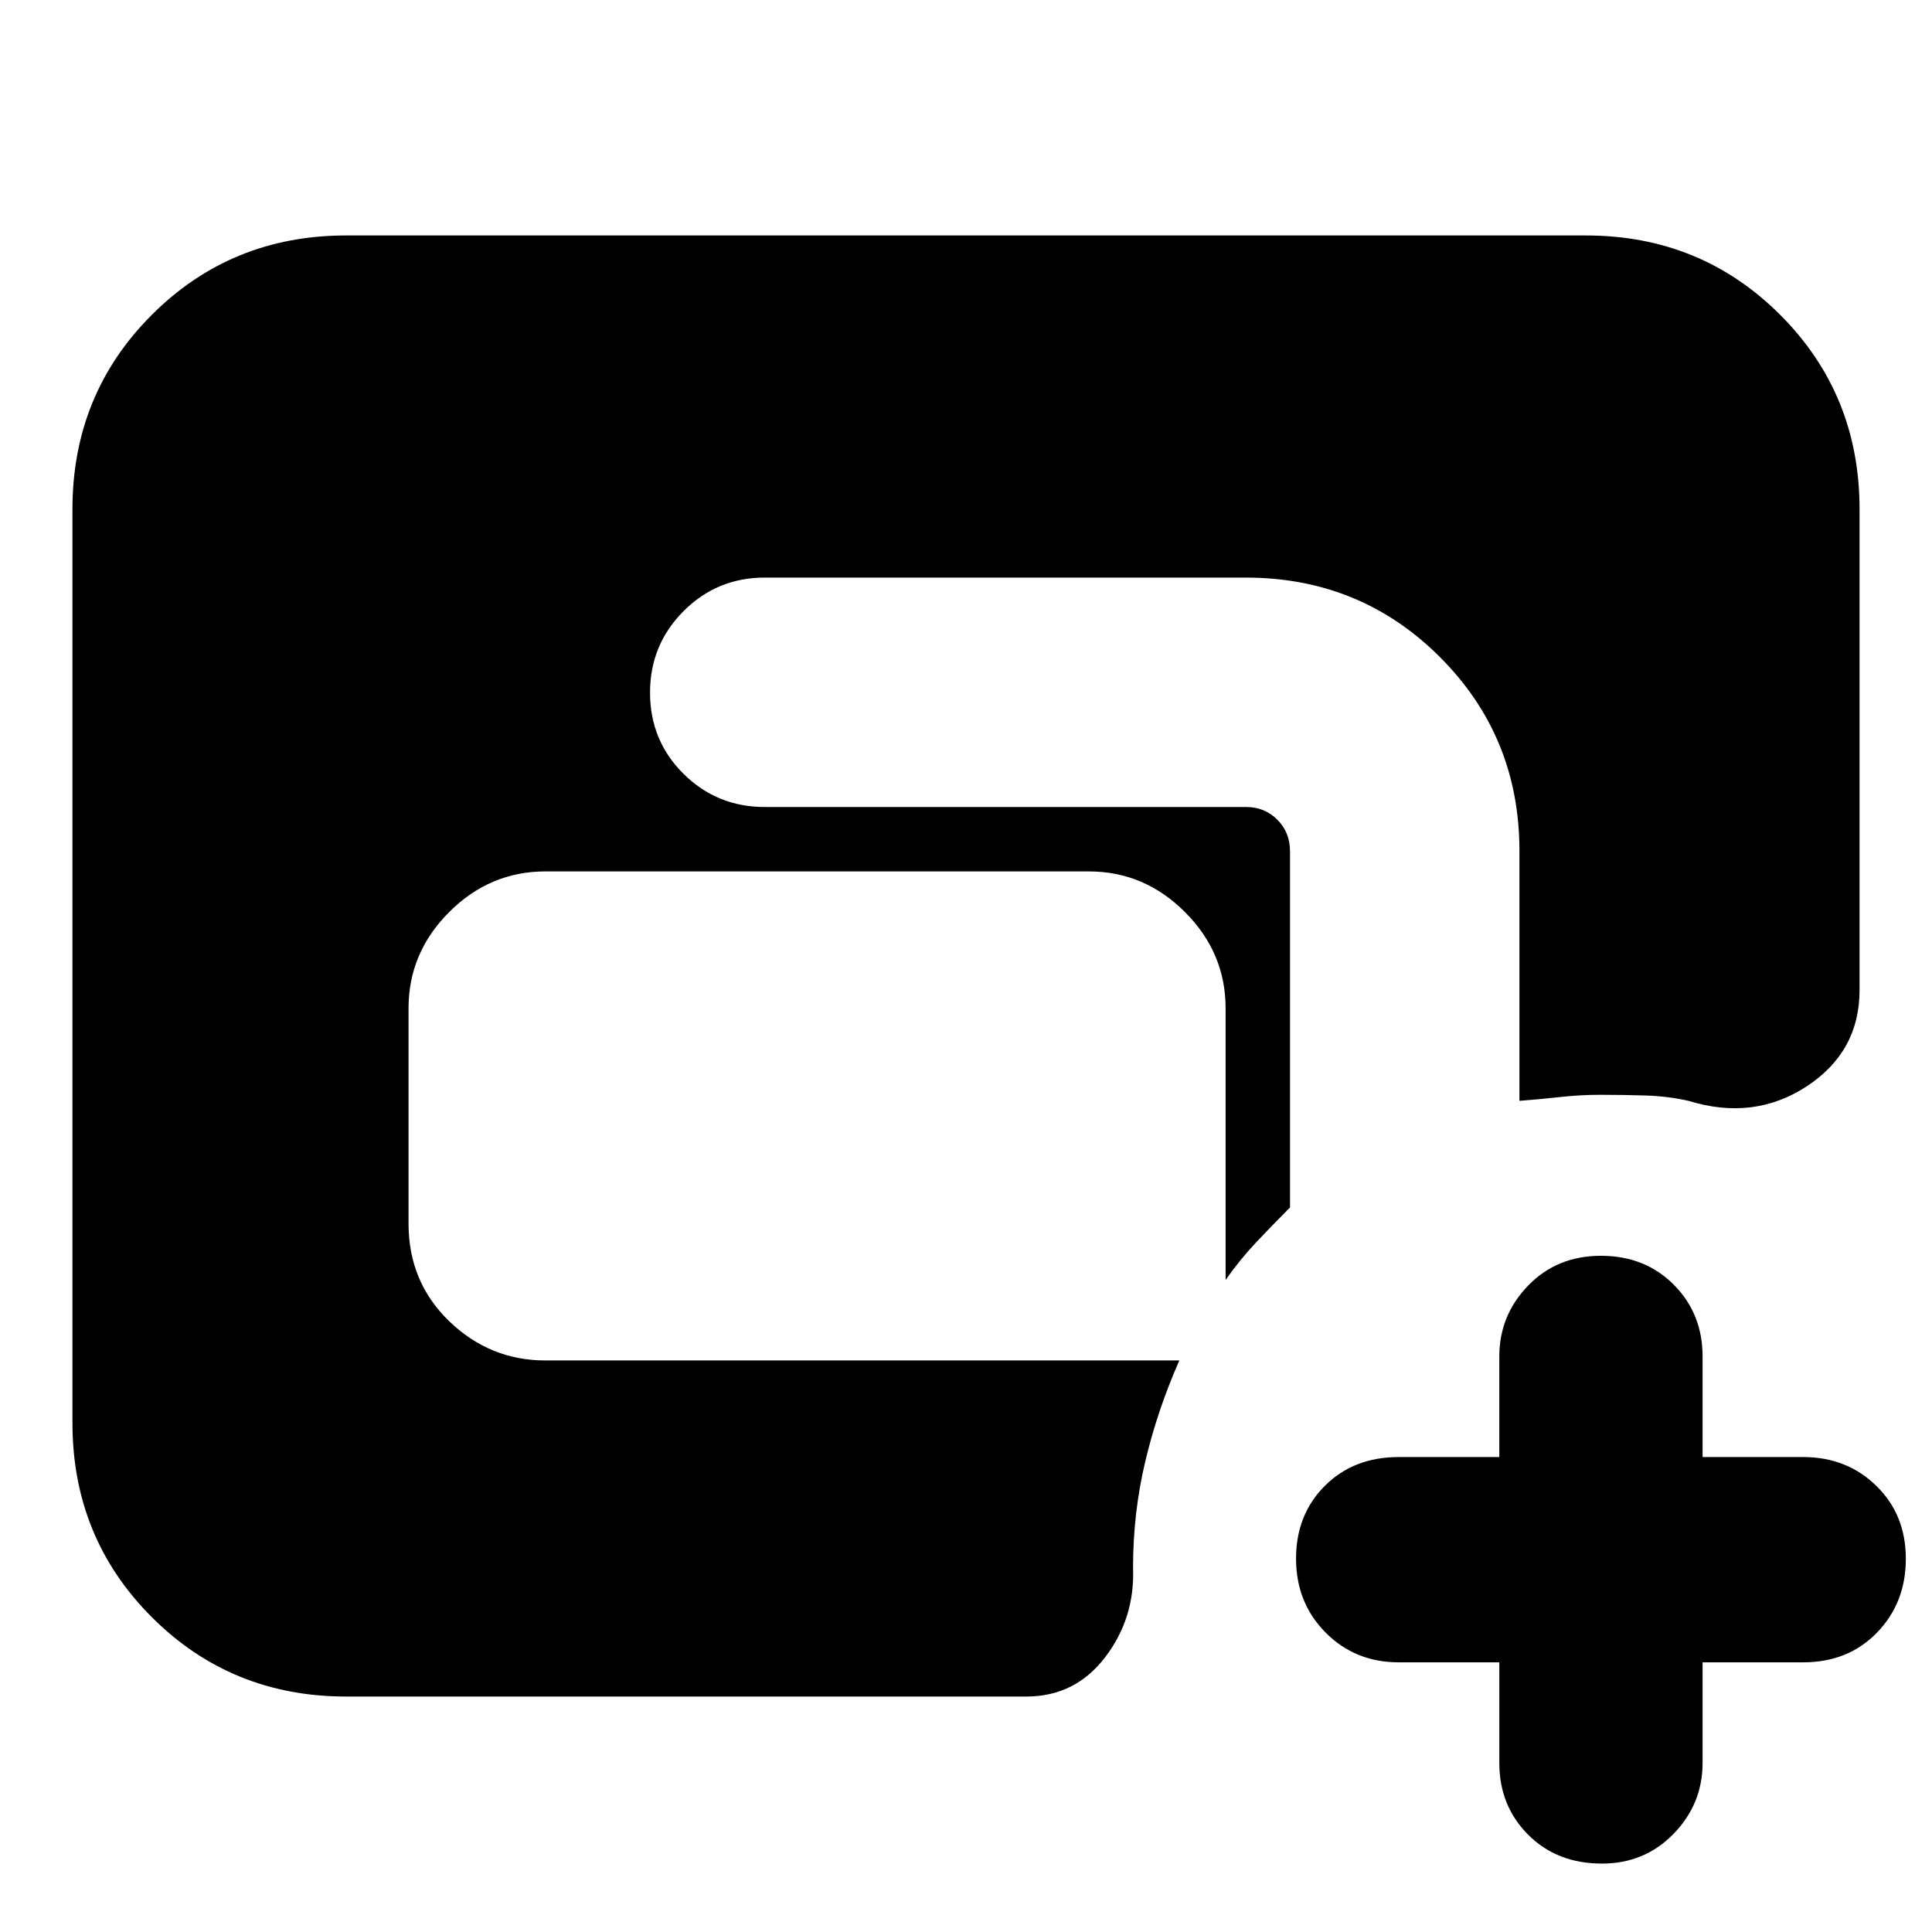 <svg xmlns="http://www.w3.org/2000/svg" height="24" viewBox="0 -960 960 960" width="24"><path d="M172-117q-57.12 0-96.56-39.44Q36-195.88 36-253v-454q0-57.13 39.44-96.56Q114.88-843 172-843h616q57.13 0 96.56 39.44Q924-764.13 924-707v239q0 30.6-26.27 47.8Q871.46-403 839-413q-9.97-2.27-21-2.64-11.03-.36-23-.36-9.85 0-20.4 1.17-10.55 1.16-19.6 1.83v-124.25q0-56.75-39.5-96.25T619-673H380q-23.73 0-40.37 16.69Q323-639.63 323-615.81q0 23.81 16.63 40.31Q356.27-559 380-559h239.28q9.12 0 15.42 6.3 6.3 6.3 6.3 15.7v177q-9 9-17 17.5T609-324v-135q0-27.6-20.2-47.8Q568.6-527 541-527H271q-27.6 0-47.8 20.2Q203-486.6 203-459v107q0 29 20.2 48.5T271-284h315q-11 25-17 50.5t-6 52.5q1 25.08-13.91 44.54T510-117H172Zm573-17h-50q-21.67 0-36.34-14.81Q644-163.62 644-185.51t14.31-36.19Q672.63-236 695-236h50v-50q0-20.38 14.32-35.19Q773.64-336 795.52-336q21.88 0 36.18 14.37Q846-307.25 846-286v50h50q21.67 0 36.34 14.32Q947-207.36 947-185.47t-14.31 36.68Q918.38-134 896-134h-50v50q0 20.37-14.38 35.19Q817.24-34 795.98-34q-22.38 0-36.68-14.38Q745-62.75 745-84v-50Z"/></svg>